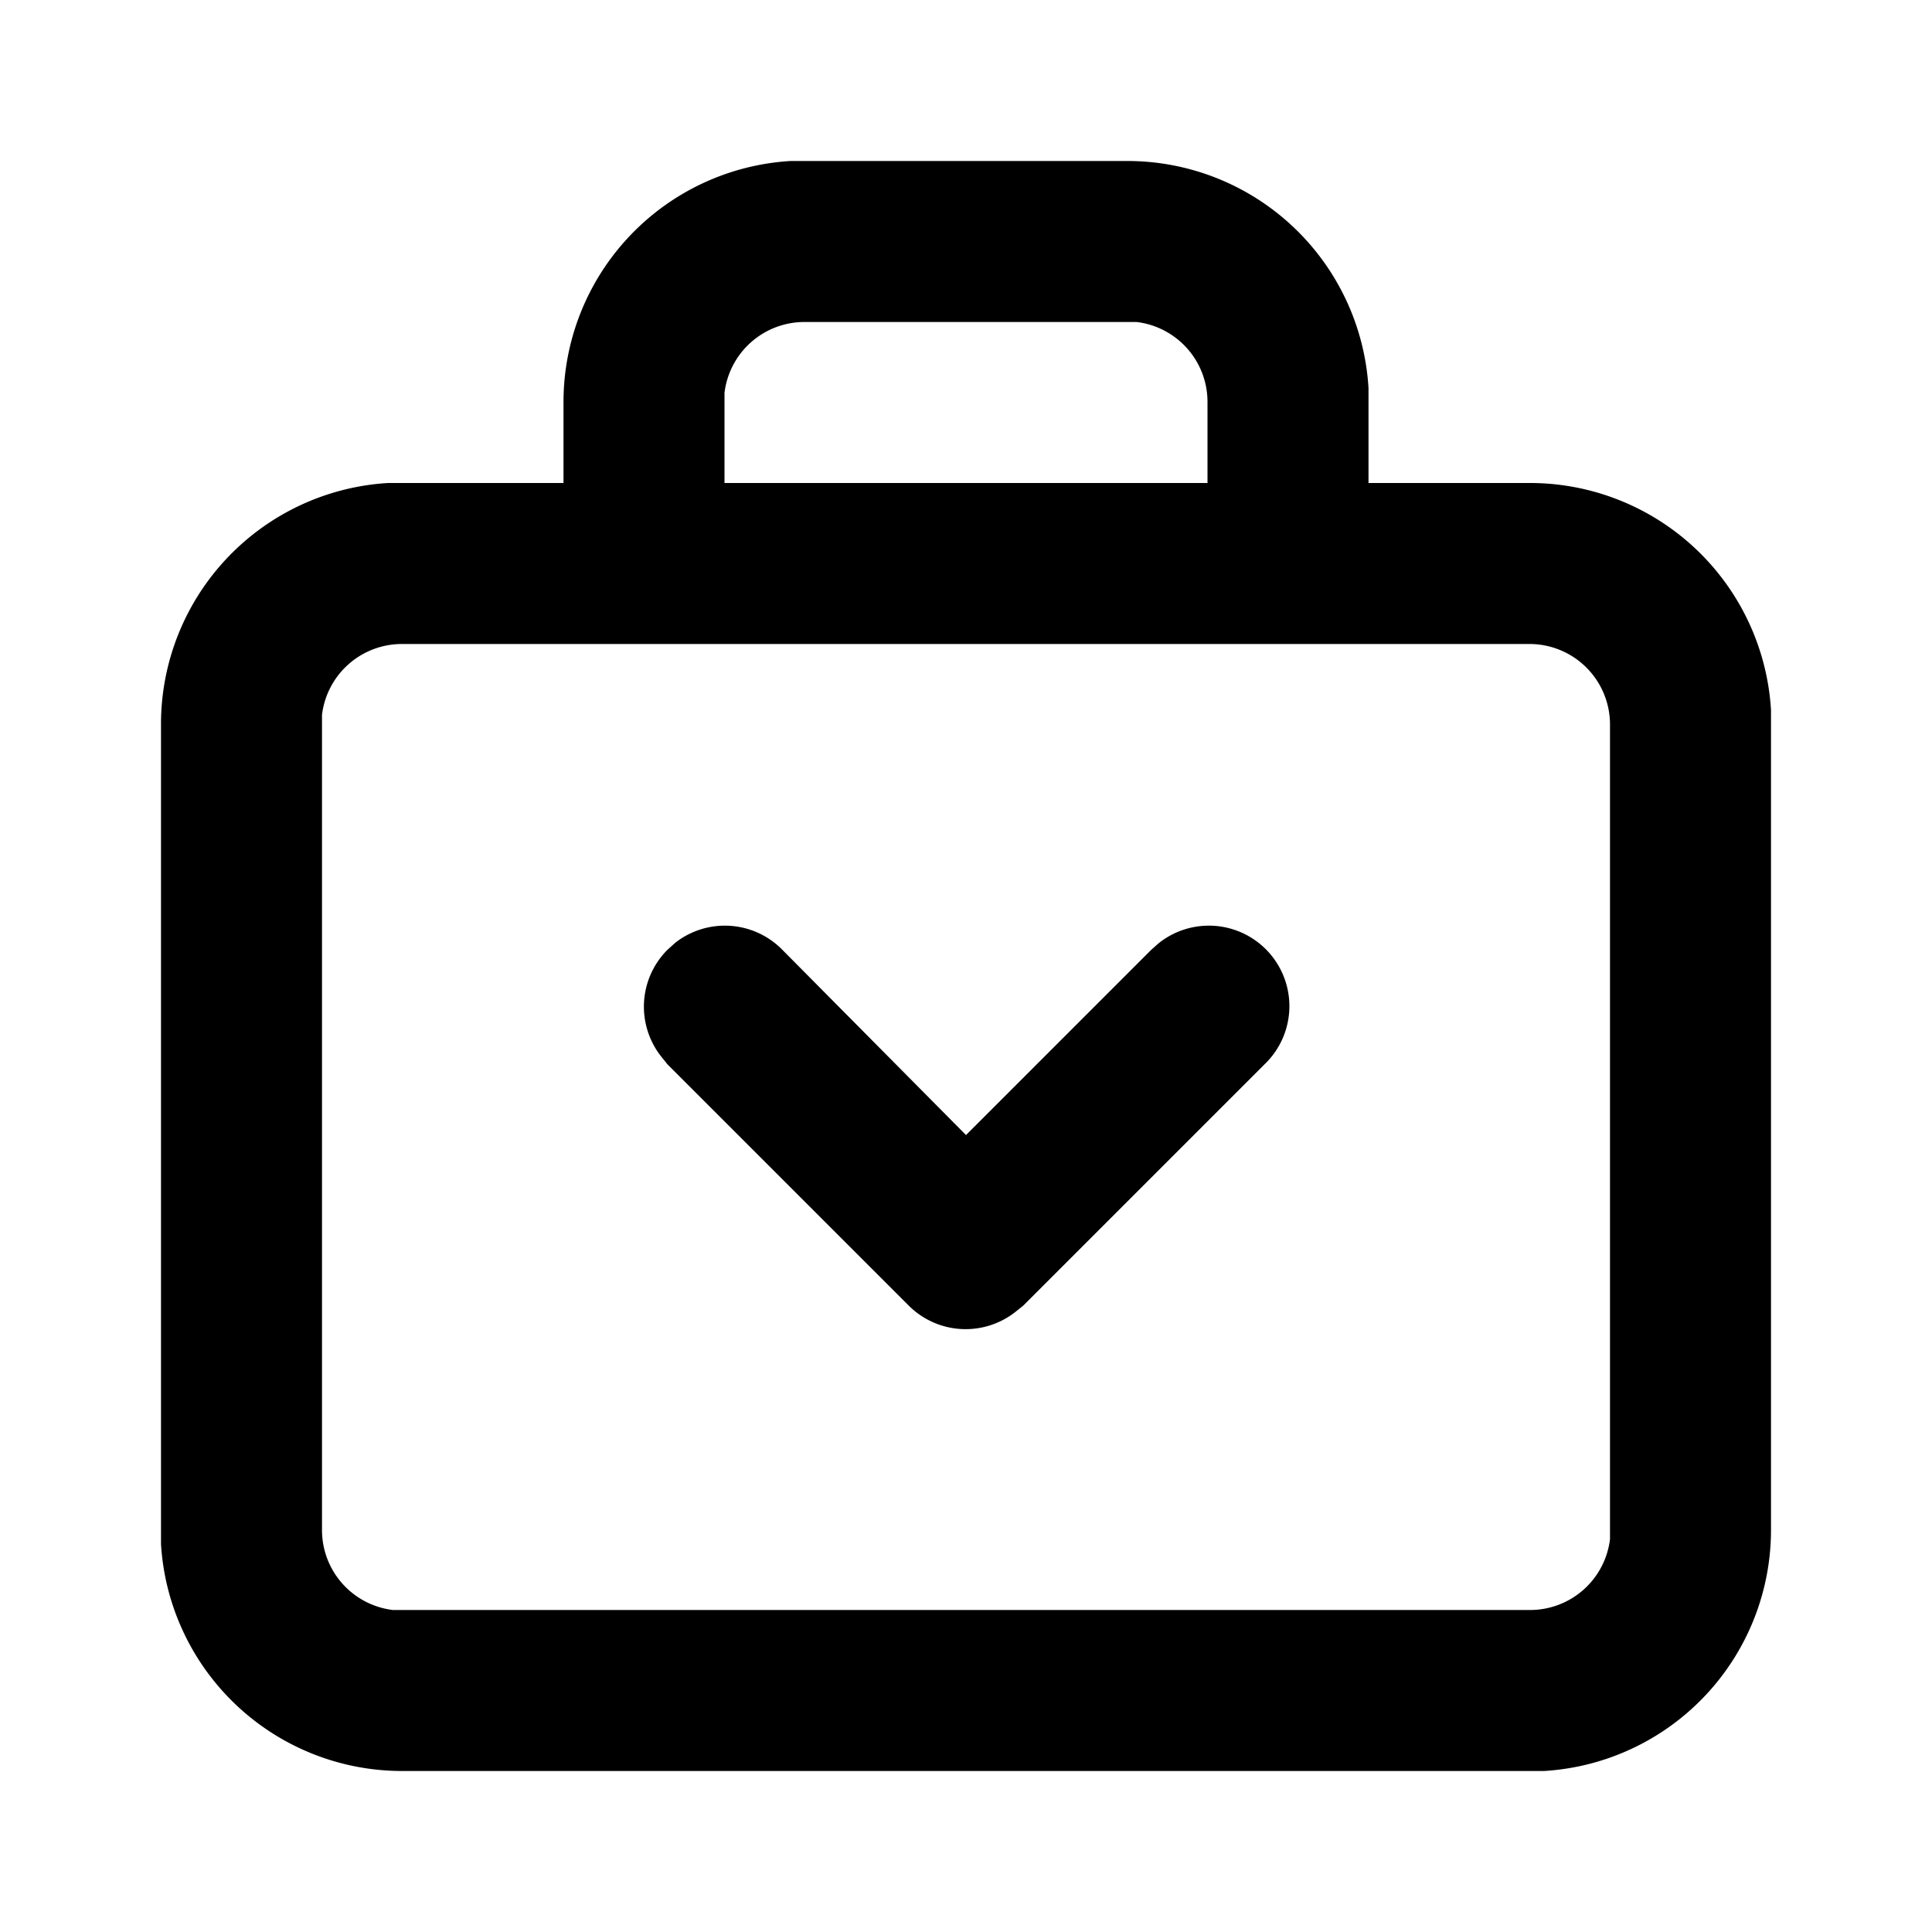 <svg xmlns="http://www.w3.org/2000/svg" width="24" height="24" viewBox="0 0 24 24">
  <path d="M14 2a3 3 0 0 1 3 2.82V6h2a3 3 0 0 1 3 2.82V19a3 3 0 0 1-2.82 3H5a3 3 0 0 1-3-2.82V9a3 3 0 0 1 2.82-3H7V5a3 3 0 0 1 2.82-3H14zm5 6H5a1 1 0 0 0-1 .88V19a1 1 0 0 0 .88 1H19a1 1 0 0 0 1-.88V9a1 1 0 0 0-1-1zM8.39 11.71a1 1 0 0 1 1.32.08L12 14.1l2.3-2.3.09-.08a1 1 0 0 1 1.32 1.5l-3 3-.1.08a1 1 0 0 1-1.32-.08l-3-3-.08-.1a1 1 0 0 1 .08-1.32zM14 4h-4a1 1 0 0 0-1 .88V6h6V5a1 1 0 0 0-.88-1H14z"/>
</svg>
